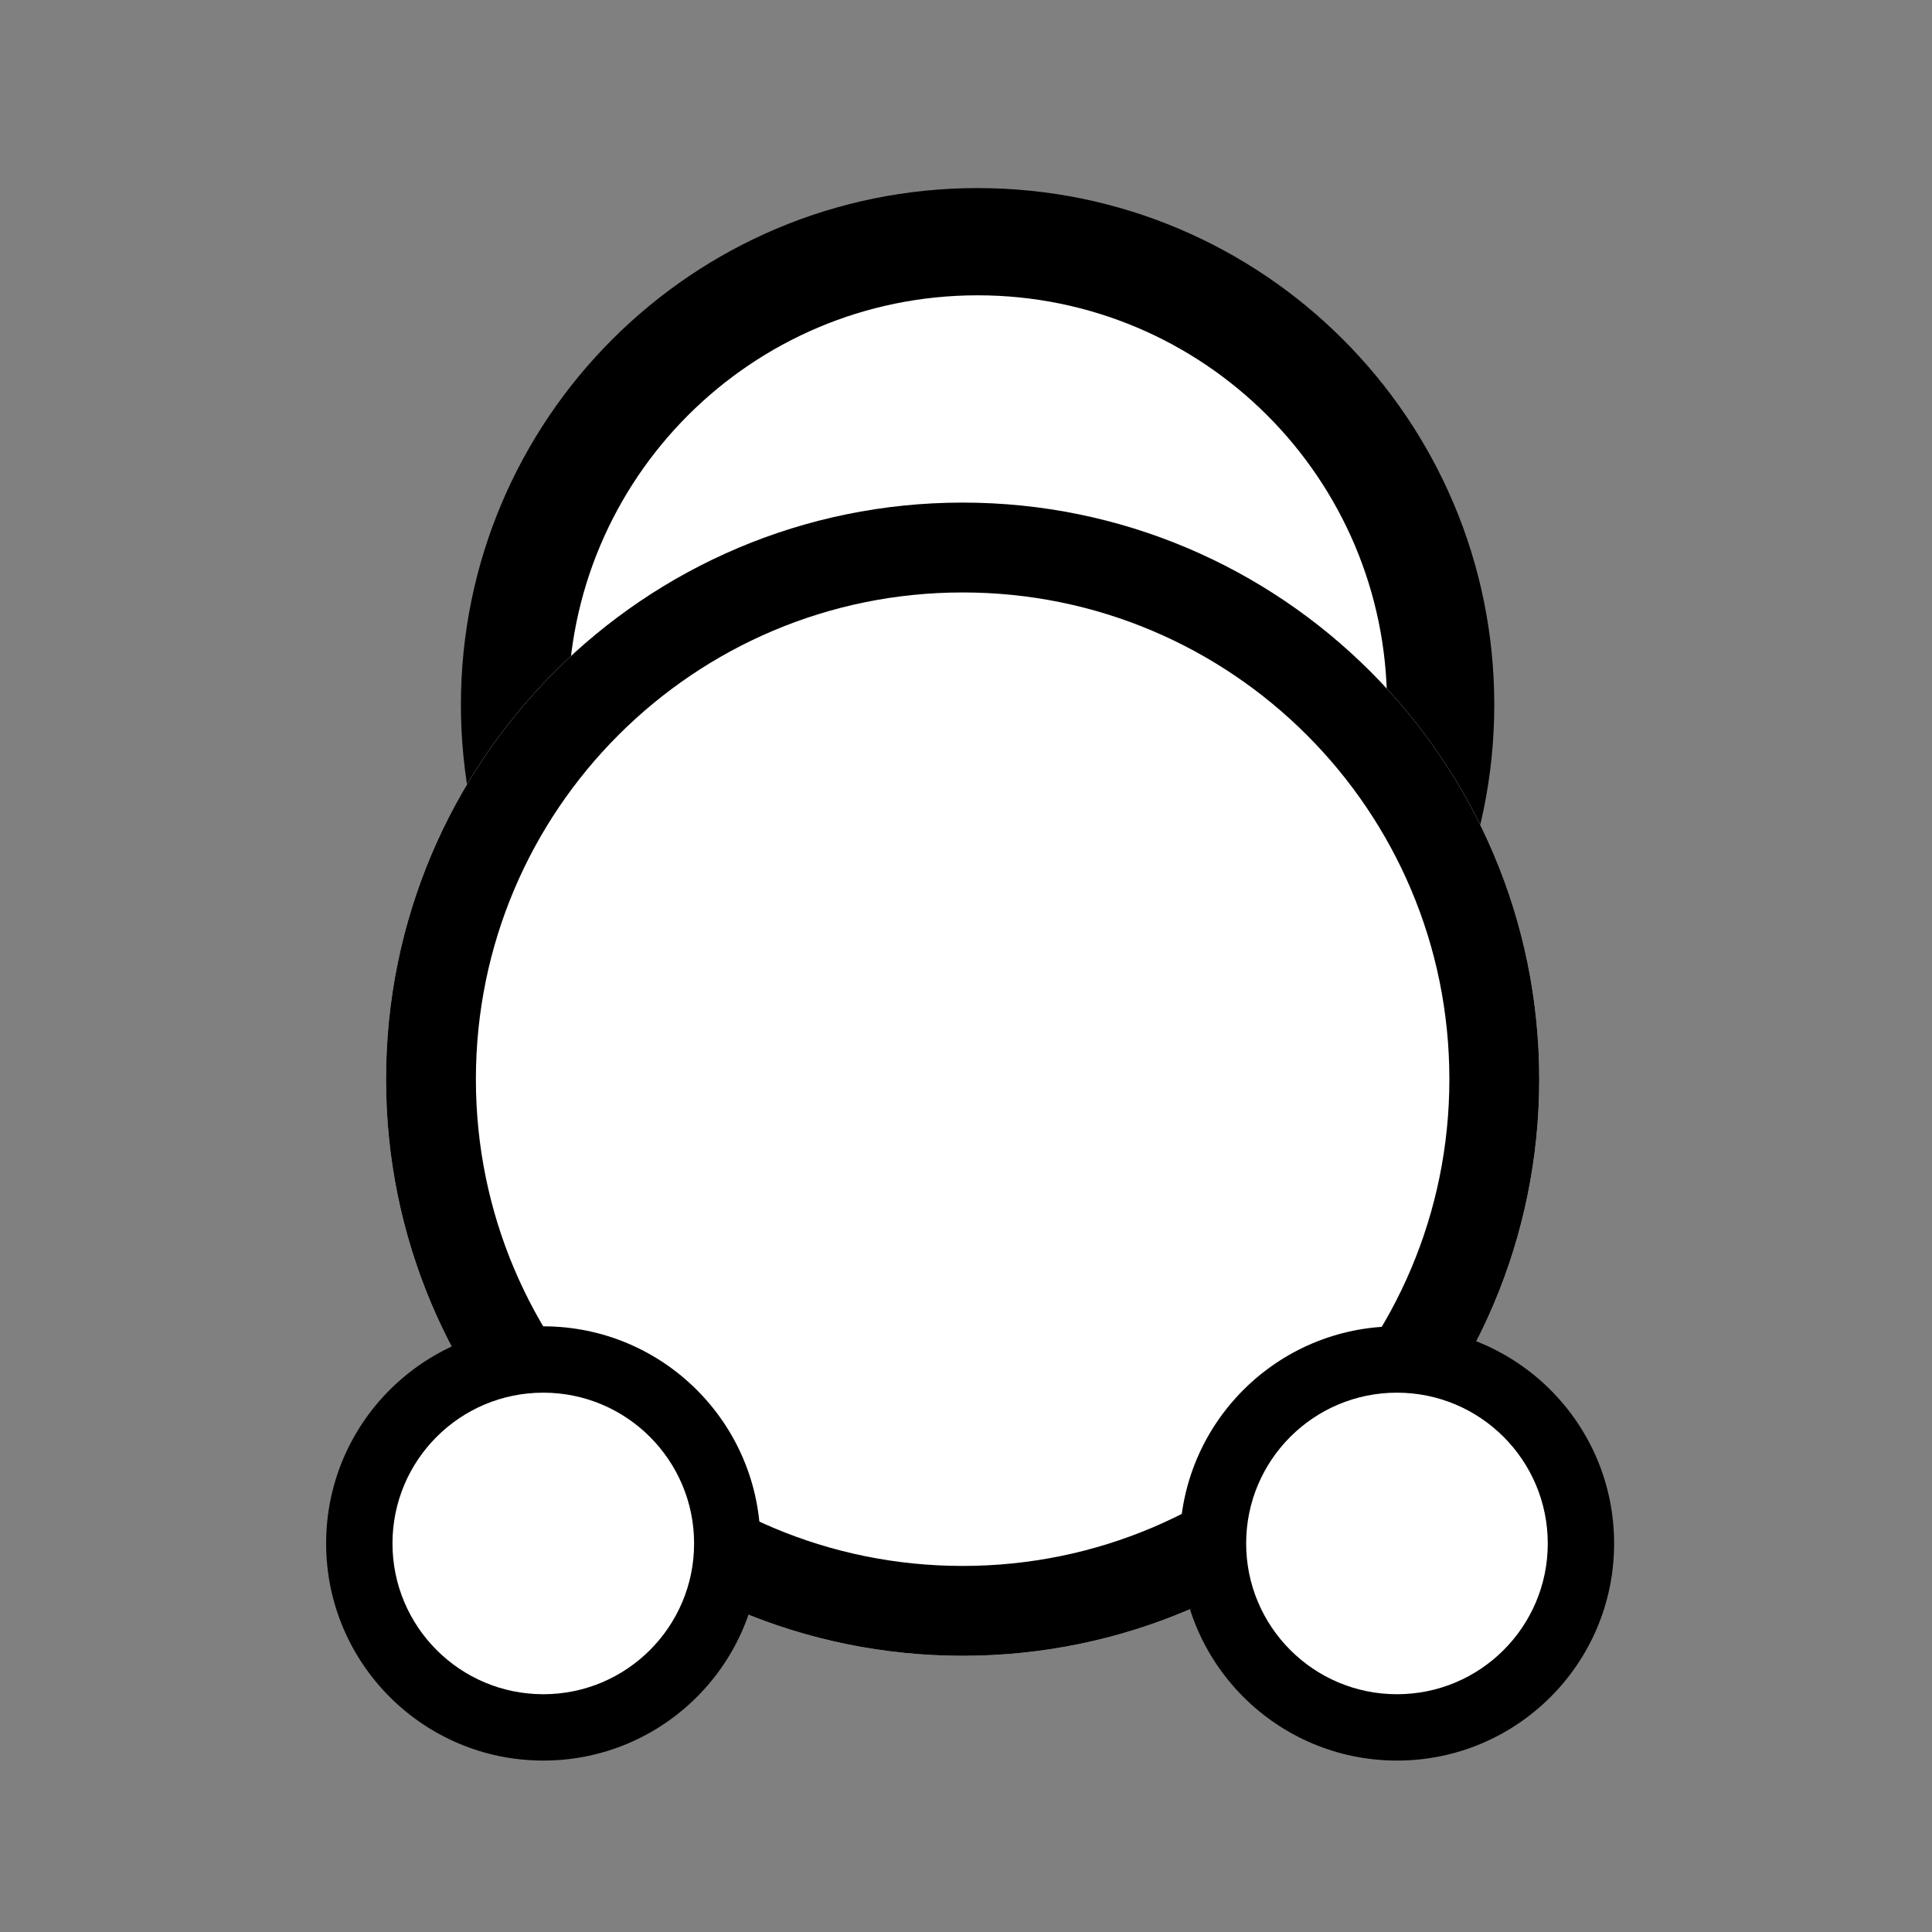 <svg width="129" height="129" viewBox="0 0 129 129" fill="none" xmlns="http://www.w3.org/2000/svg">
<rect x="0" y="0" width="129" height="129" fill="#808080" stroke="none"/>
<path d="M34.355 47.058C34.355 64.134 48.198 77.976 65.274 77.975C82.35 77.975 96.193 64.131 96.193 47.056C96.193 29.98 82.35 16.137 65.274 16.138C48.198 16.138 34.355 29.982 34.355 47.058Z" fill="white"/>
<path fill-rule="evenodd" clip-rule="evenodd" d="M92.613 47.056C92.613 31.957 80.373 19.717 65.274 19.718C50.175 19.718 37.935 31.959 37.935 47.058C37.935 62.156 50.175 74.396 65.274 74.395C80.373 74.395 92.613 62.154 92.613 47.056ZM65.274 12.558C84.327 12.557 99.773 28.002 99.773 47.055C99.773 66.109 84.327 81.555 65.274 81.555C46.221 81.556 30.775 66.111 30.775 47.058C30.775 28.005 46.221 12.559 65.274 12.558Z" fill="black"/>
<path d="M25.775 72.059C25.775 93.322 43.012 110.559 64.275 110.558C85.538 110.557 102.775 93.32 102.775 72.057C102.775 50.794 85.538 33.557 64.275 33.558C43.012 33.559 25.775 50.796 25.775 72.059Z" fill="white"/>
<path d="M64.275 107.558C44.669 107.559 28.775 91.665 28.775 72.059C28.775 52.453 44.669 36.559 64.275 36.558C83.882 36.557 99.775 52.451 99.775 72.057C99.775 91.663 83.882 107.557 64.275 107.558Z" fill="white" stroke="black" stroke-width="6" stroke-miterlimit="10"/>
<path d="M23.99 103.054C23.99 109.837 29.49 115.337 36.275 115.338C43.059 115.34 48.56 109.842 48.56 103.059C48.56 96.275 43.059 90.775 36.275 90.774C29.49 90.773 23.99 96.27 23.99 103.054Z" fill="white"/>
<path fill-rule="evenodd" clip-rule="evenodd" d="M36.275 88.559C44.283 88.561 50.775 95.053 50.775 103.06C50.775 111.066 44.283 117.555 36.275 117.554C28.267 117.552 21.776 111.06 21.776 103.054C21.776 95.047 28.267 88.558 36.275 88.559ZM46.345 103.059C46.345 97.499 41.837 92.99 36.275 92.989C30.714 92.988 26.206 97.495 26.206 103.055C26.206 108.615 30.714 113.123 36.275 113.124C41.837 113.125 46.345 108.619 46.345 103.059Z" fill="black"/>
<path d="M80.99 103.054C80.99 109.837 86.49 115.337 93.275 115.338C100.06 115.34 105.56 109.842 105.56 103.059C105.56 96.275 100.06 90.775 93.275 90.774C86.49 90.773 80.99 96.27 80.99 103.054Z" fill="white"/>
<path fill-rule="evenodd" clip-rule="evenodd" d="M93.275 88.559C101.284 88.561 107.775 95.053 107.775 103.06C107.775 111.066 101.284 117.555 93.275 117.554C85.267 117.552 78.775 111.06 78.775 103.054C78.775 95.047 85.267 88.558 93.275 88.559ZM103.345 103.059C103.345 97.499 98.837 92.99 93.275 92.989C87.714 92.988 83.206 97.495 83.206 103.055C83.206 108.615 87.714 113.123 93.275 113.124C98.837 113.125 103.345 108.619 103.345 103.059Z" fill="black"/>
</svg>
